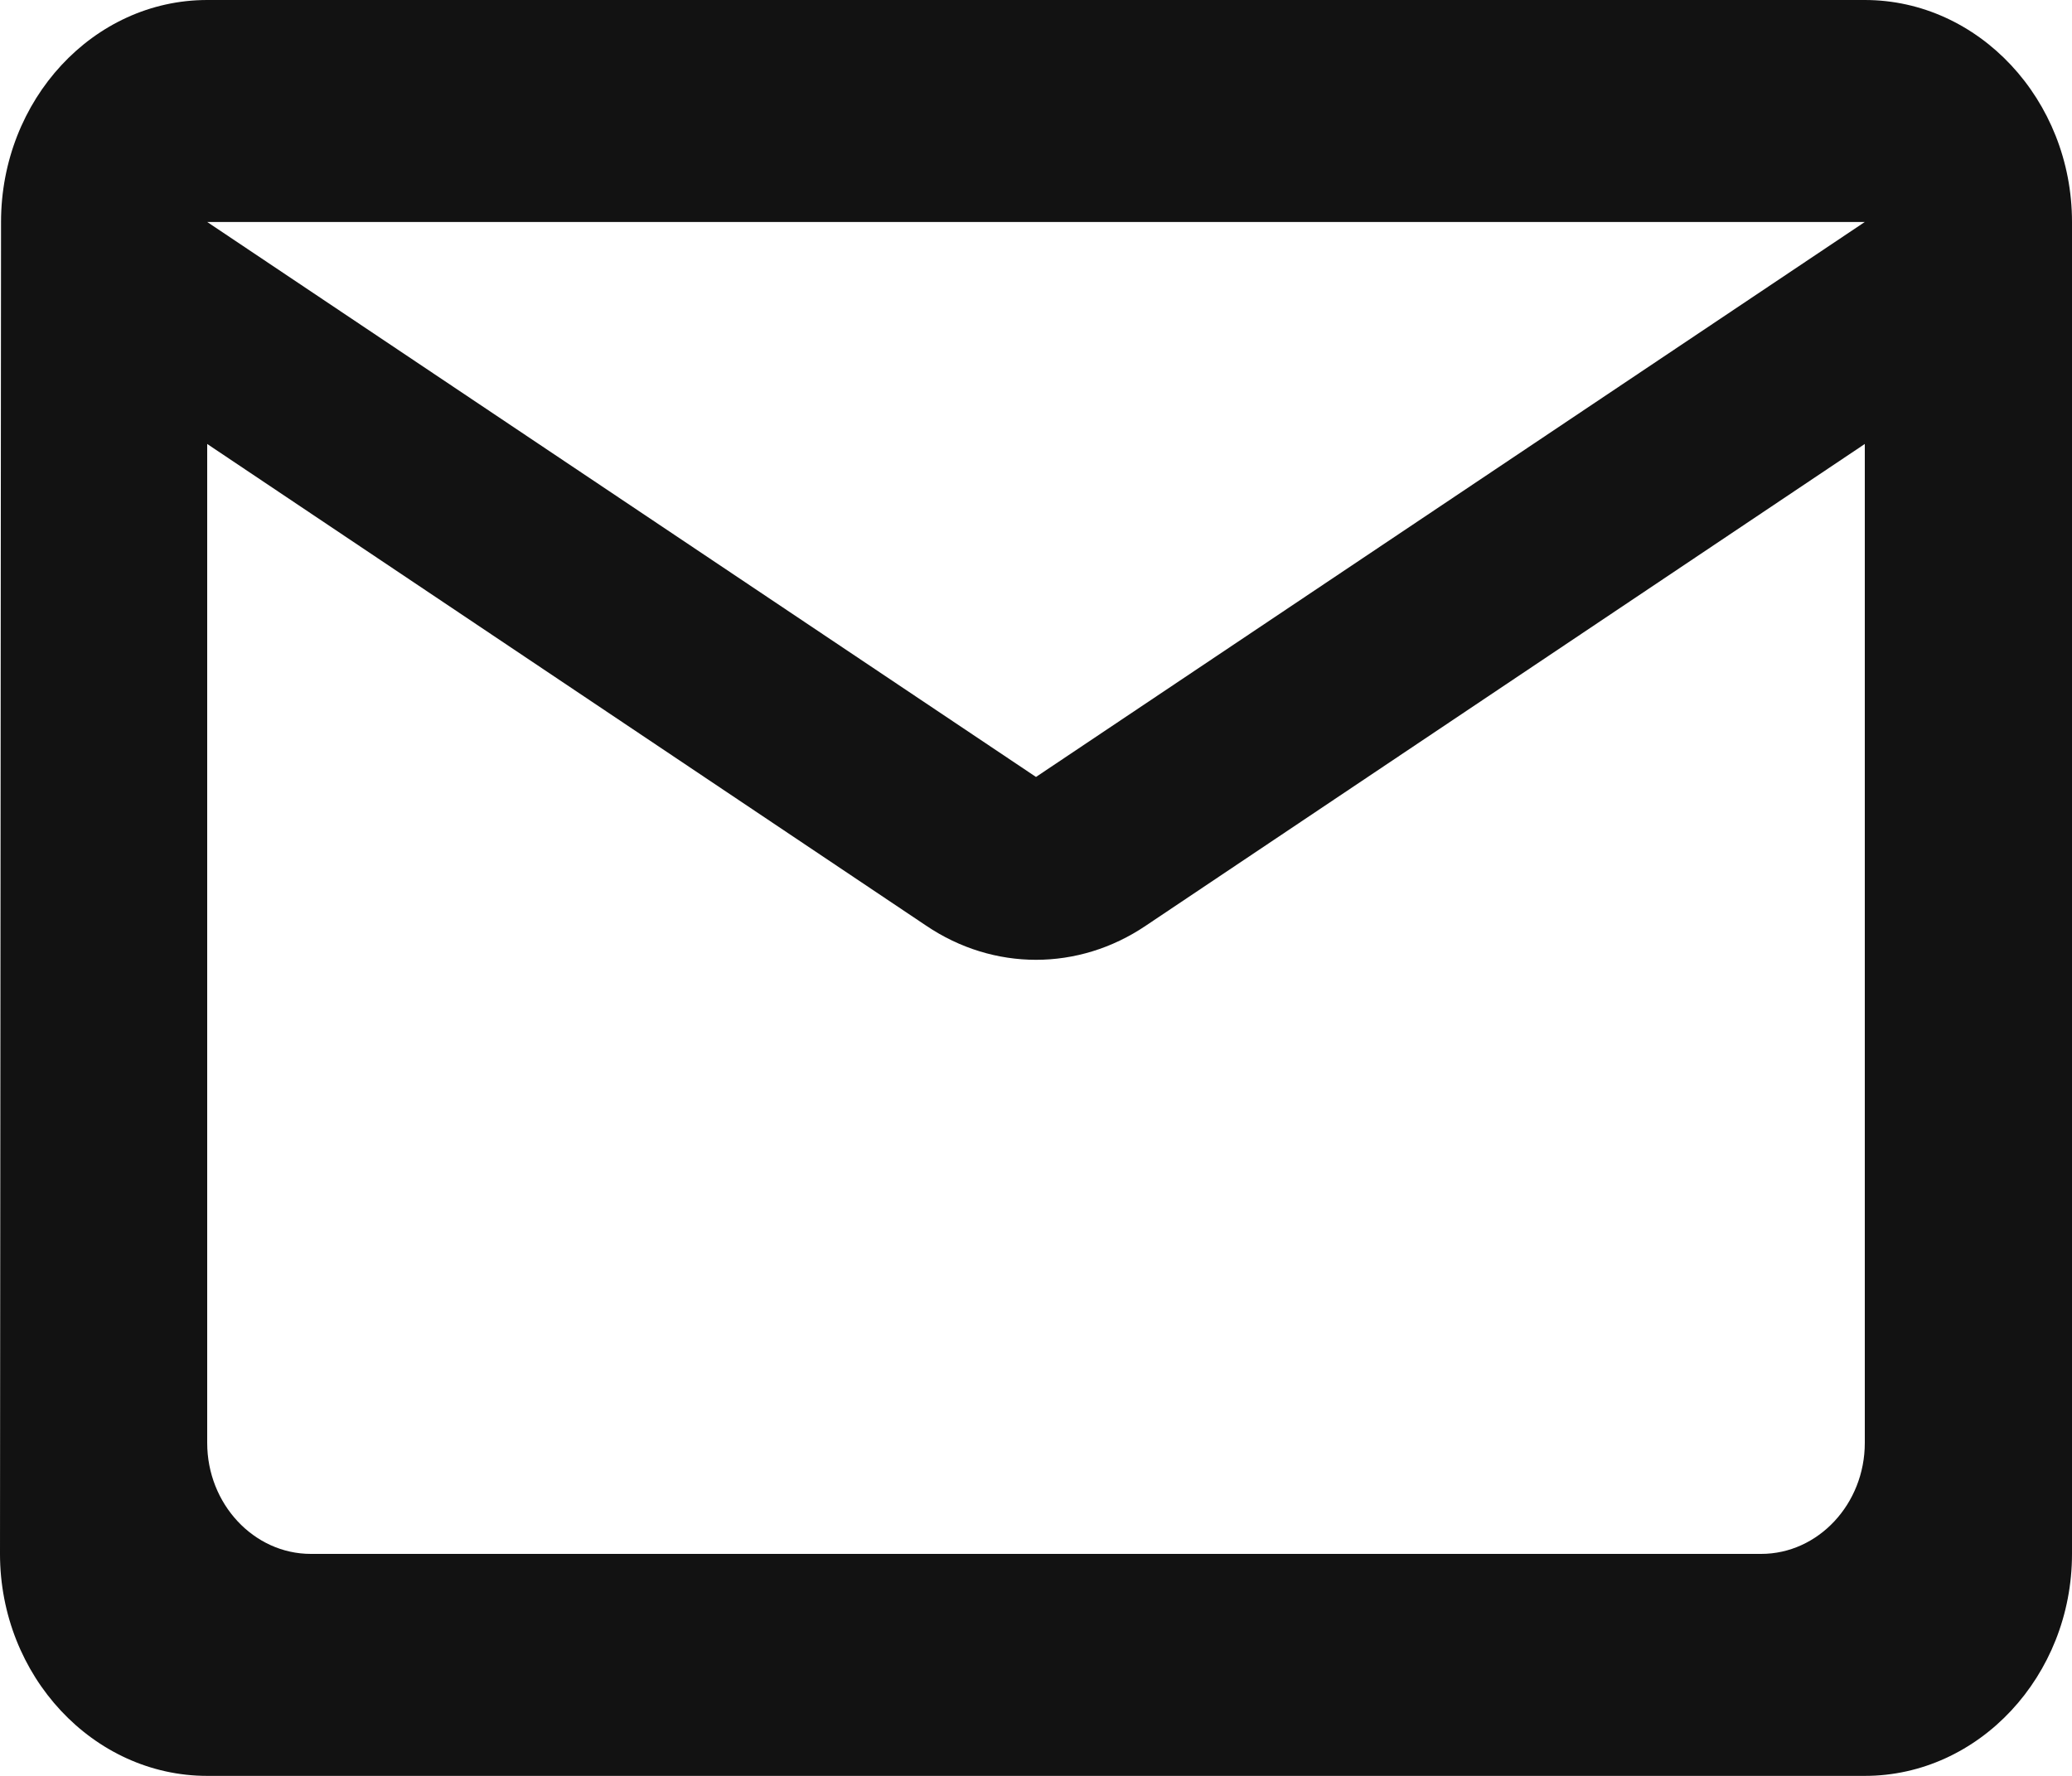 <svg width="28" height="24" viewBox="0 0 28 24" fill="none" xmlns="http://www.w3.org/2000/svg">
<path d="M25.2 0H2.8C1.26 0 0.014 1.35 0.014 3L0 21C0 22.65 1.26 24 2.8 24H25.2C26.74 24 28 22.65 28 21V3C28 1.35 26.74 0 25.2 0ZM23.8 21H4.2C3.43 21 2.8 20.325 2.8 19.5V6L12.516 12.51C13.426 13.125 14.574 13.125 15.484 12.51L25.2 6V19.5C25.2 20.325 24.57 21 23.8 21ZM14 10.5L2.8 3H25.2L14 10.5Z" fill="#121212"/>
</svg>
